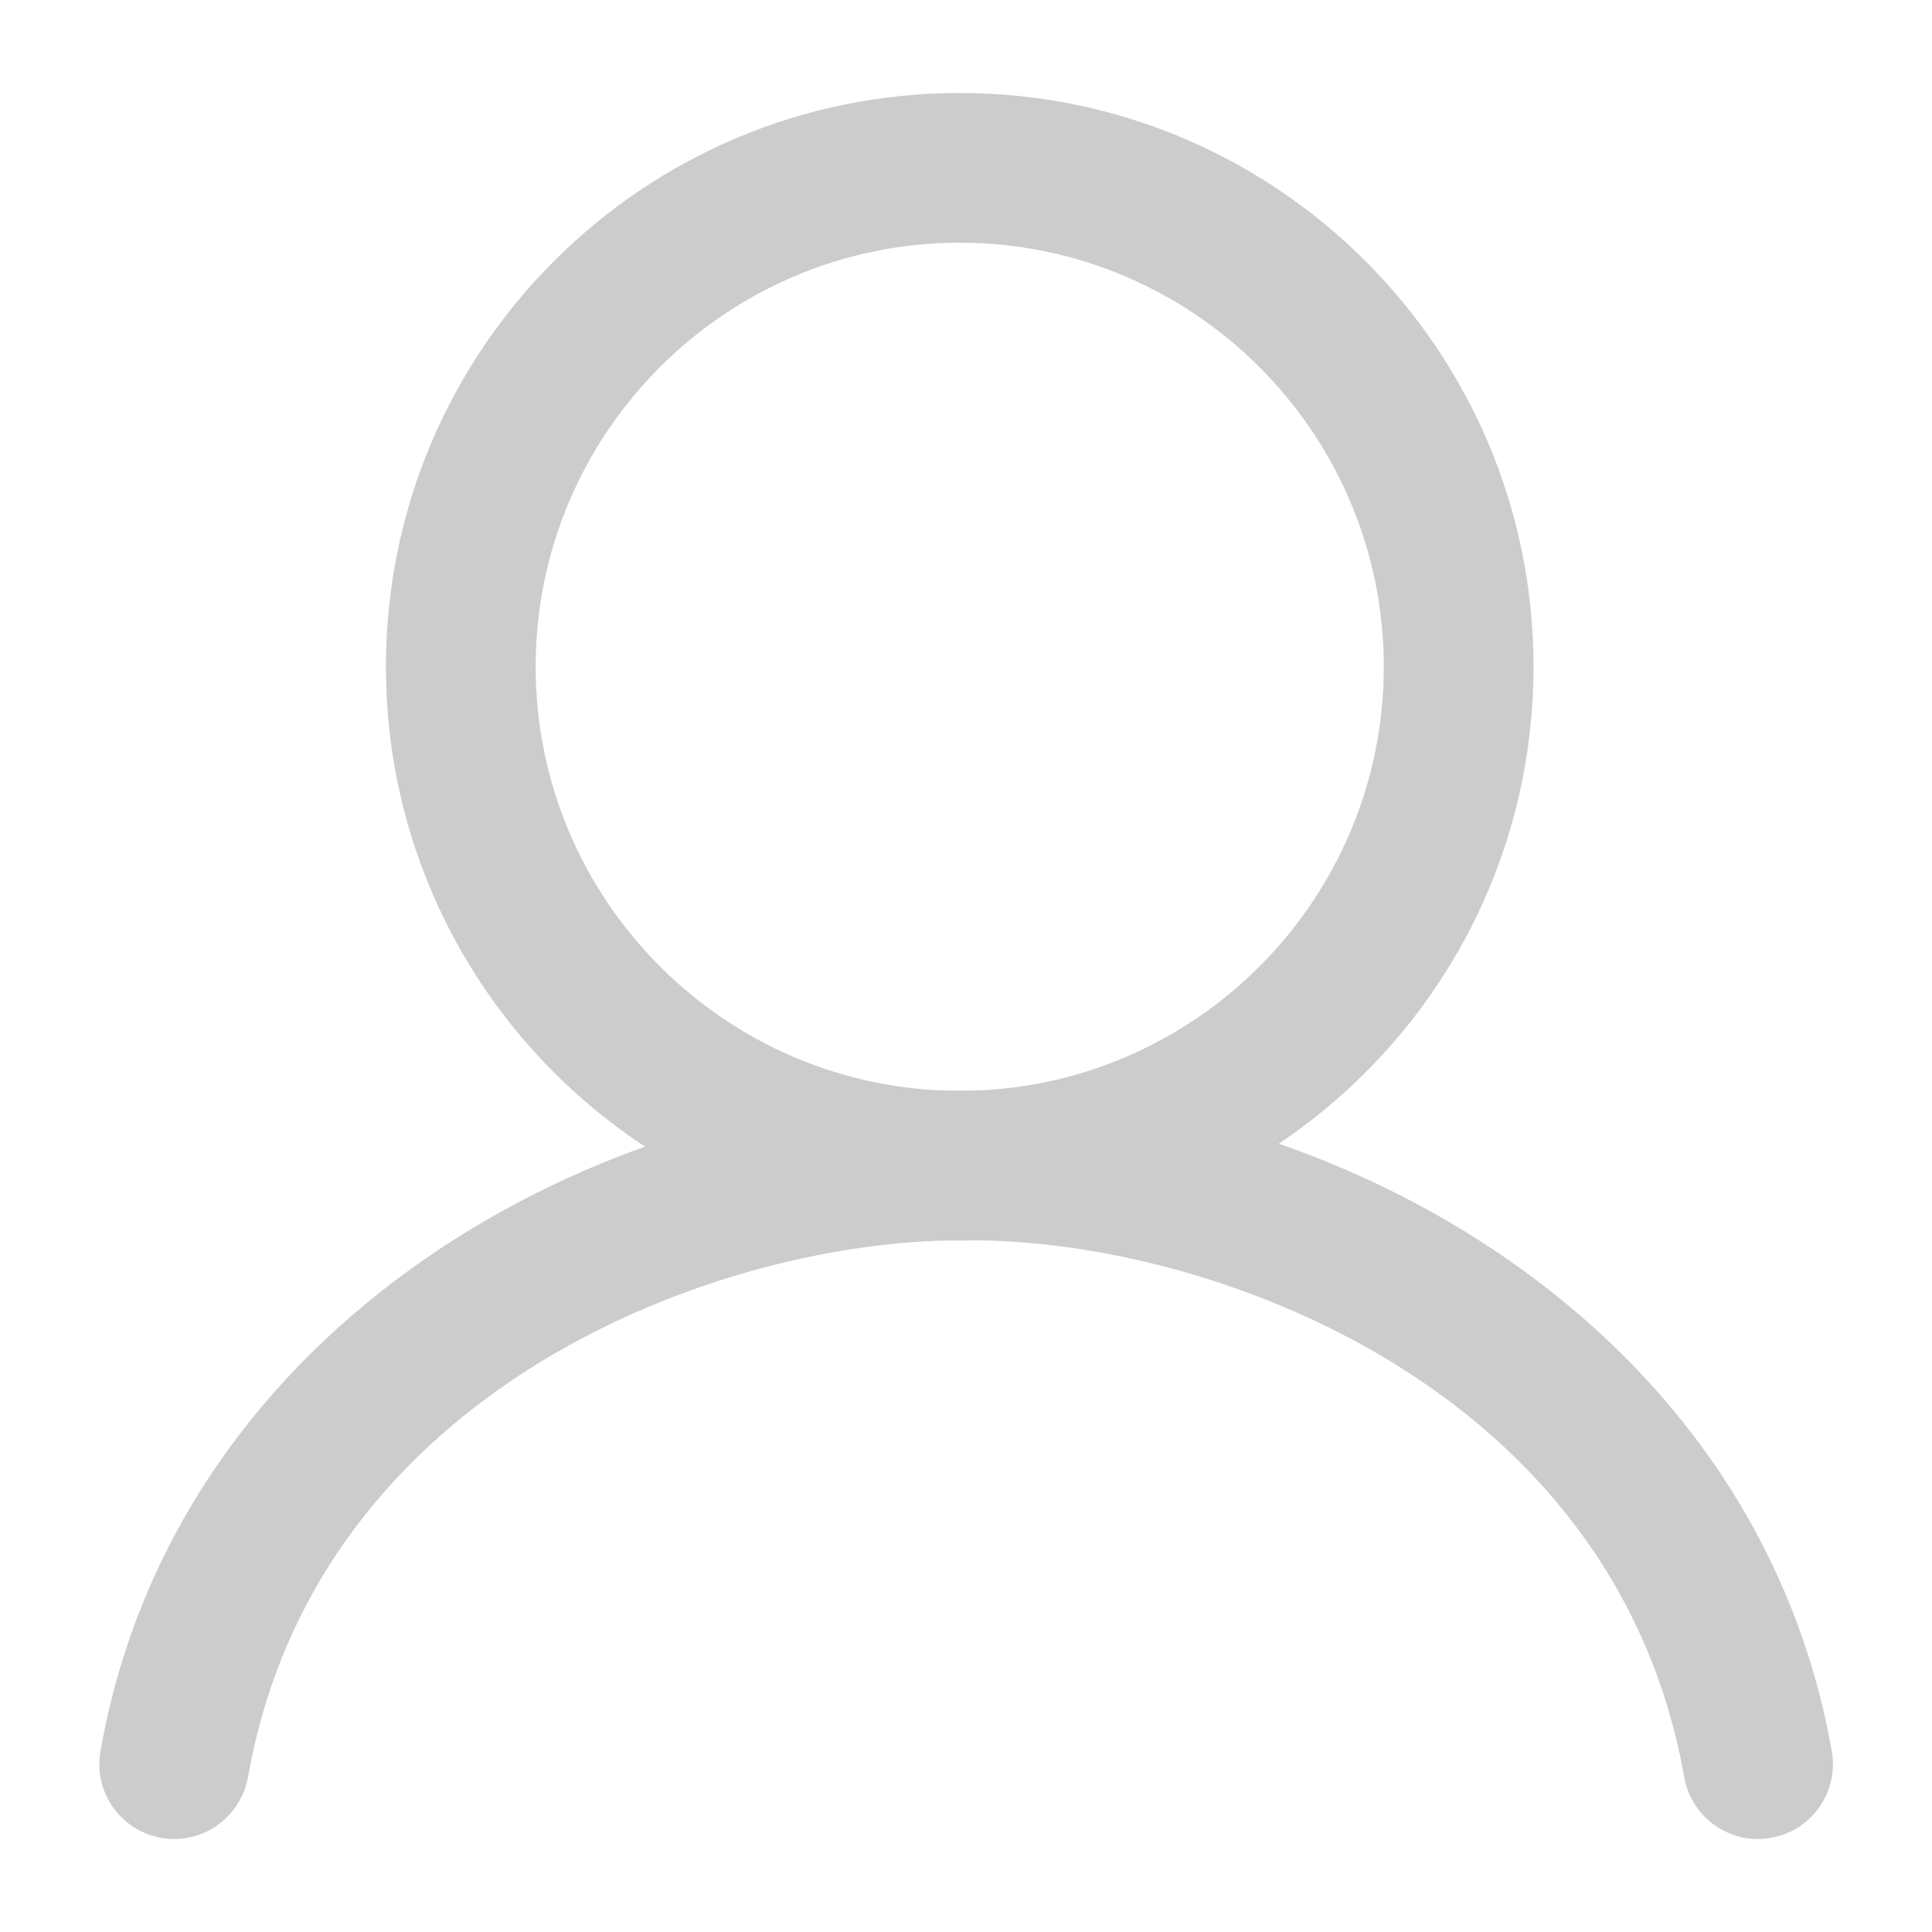 <?xml version="1.0" standalone="no"?><!DOCTYPE svg PUBLIC "-//W3C//DTD SVG 1.1//EN" "http://www.w3.org/Graphics/SVG/1.1/DTD/svg11.dtd"><svg t="1684559721154" class="icon" viewBox="0 0 1024 1024" version="1.1" xmlns="http://www.w3.org/2000/svg" p-id="2858" xmlns:xlink="http://www.w3.org/1999/xlink" width="200" height="200"><path d="M508.672 128.64c123.904 0 224.768 100.864 224.768 224.768s-100.864 224.768-224.768 224.768-224.768-100.864-224.768-224.768c0-124.032 100.864-224.768 224.768-224.768m0-79.36c-167.936 0-304.128 136.192-304.128 304.128s136.192 304.128 304.128 304.128S812.8 521.344 812.8 353.408 676.608 49.28 508.672 49.28" fill="#CCCCCC" p-id="2859"></path><path d="M92.288 974.72c-2.304 0-4.608-0.256-6.912-0.64-21.504-3.84-35.968-24.32-32.128-45.952 40.064-227.328 264.576-350.08 455.552-350.08 21.888 0 39.68 17.792 39.68 39.68s-17.792 39.68-39.68 39.68c-126.464 0-340.864 77.184-377.344 284.544-3.584 19.2-20.224 32.768-39.168 32.768" fill="#CCCCCC" p-id="2860"></path><path d="M931.712 974.72c-18.944 0-35.584-13.568-39.04-32.768-36.608-207.232-250.88-284.544-377.344-284.544-21.888 0-39.68-17.792-39.68-39.68s17.792-39.68 39.68-39.68c190.848 0 415.36 122.752 455.552 350.08 3.84 21.632-10.624 42.112-32.128 45.952-2.432 0.384-4.736 0.64-7.04 0.64" fill="#CCCCCC" p-id="2861"></path></svg>